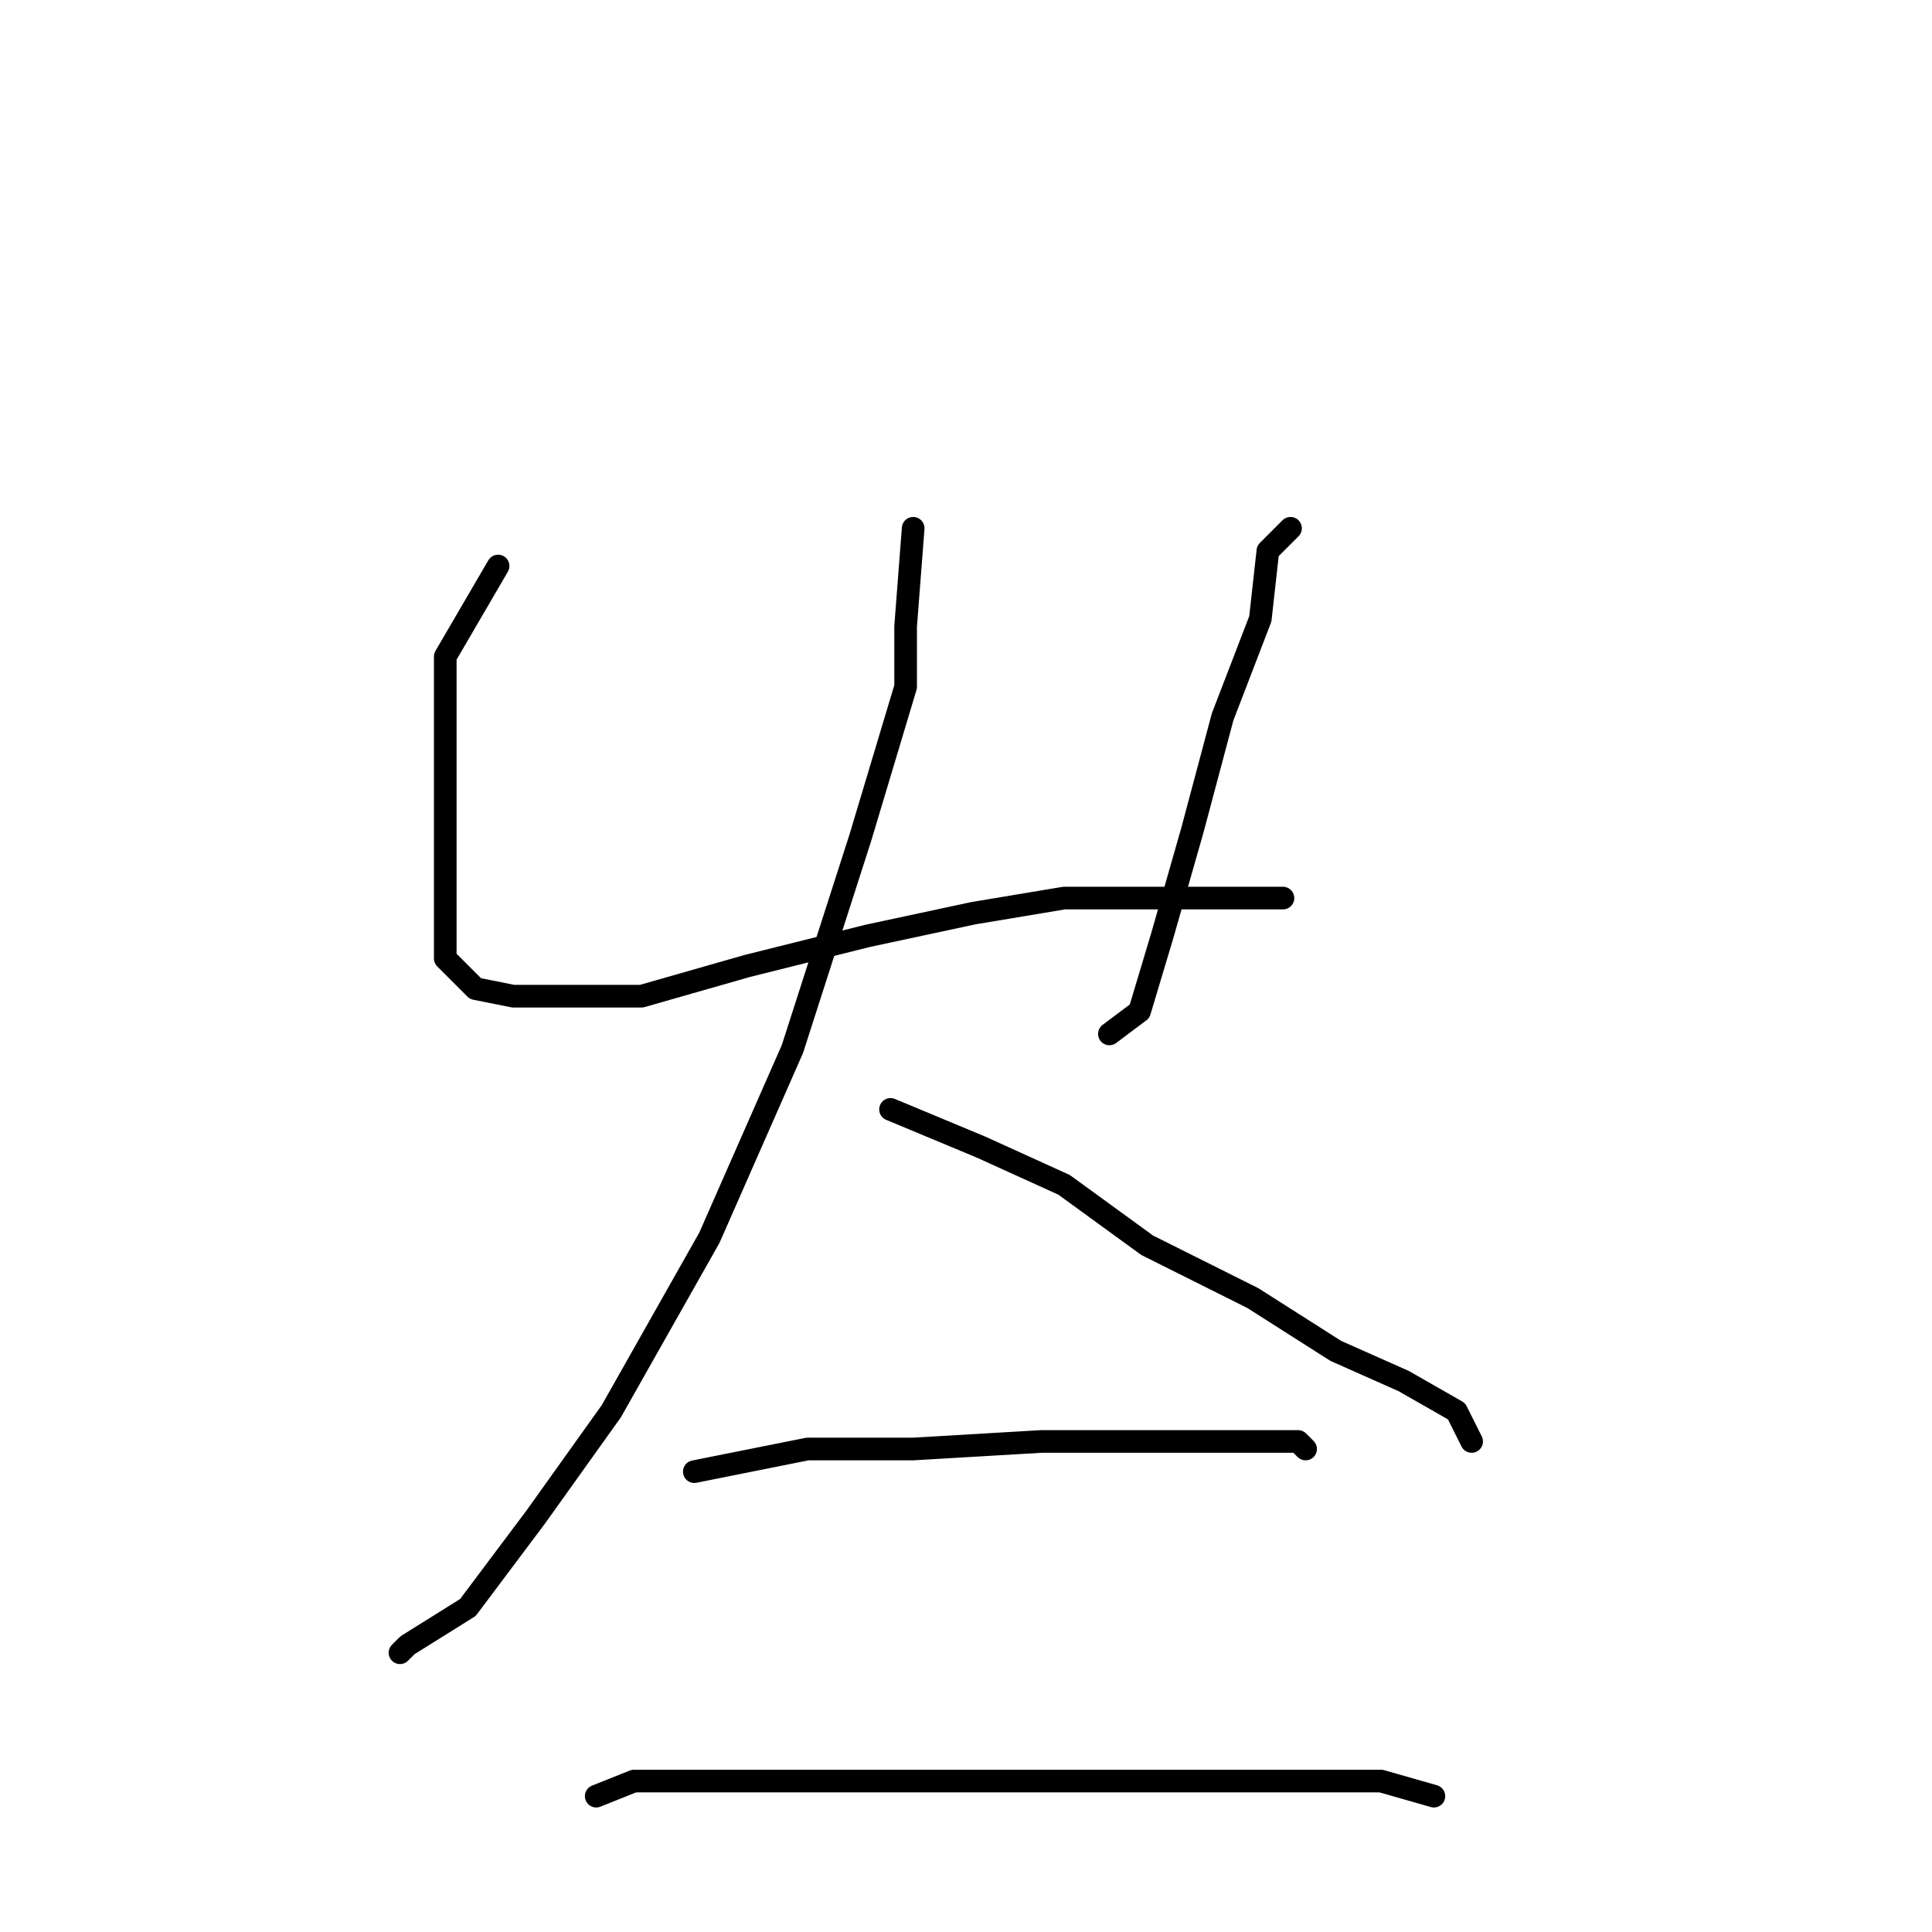 <?xml version="1.0" standalone="no"?>
    <svg width="256" height="256" xmlns="http://www.w3.org/2000/svg" version="1.1">
    <polyline stroke="black" stroke-width="3" stroke-linecap="round" fill="transparent" stroke-linejoin="round" points="66 75 59 87 59 99 59 110 59 121 59 127 63 131 68 132 75 132 85 132 99 128 115 124 129 121 141 119 150 119 159 119 166 119 170 119 170 119 " />
        <polyline stroke="black" stroke-width="3" stroke-linecap="round" fill="transparent" stroke-linejoin="round" points="171 70 168 73 167 82 162 95 158 110 154 124 151 134 147 137 147 137 " />
        <polyline stroke="black" stroke-width="3" stroke-linecap="round" fill="transparent" stroke-linejoin="round" points="121 70 120 83 120 91 114 111 105 139 94 164 81 187 71 201 62 213 54 218 53 219 53 219 " />
        <polyline stroke="black" stroke-width="3" stroke-linecap="round" fill="transparent" stroke-linejoin="round" points="118 147 130 152 141 157 152 165 166 172 177 179 186 183 193 187 195 191 195 191 " />
        <polyline stroke="black" stroke-width="3" stroke-linecap="round" fill="transparent" stroke-linejoin="round" points="92 195 107 192 121 192 138 191 151 191 165 191 172 191 173 192 173 192 " />
        <polyline stroke="black" stroke-width="3" stroke-linecap="round" fill="transparent" stroke-linejoin="round" points="79 238 84 236 96 236 112 236 131 236 149 236 168 236 183 236 190 238 190 238 " />
        </svg>
